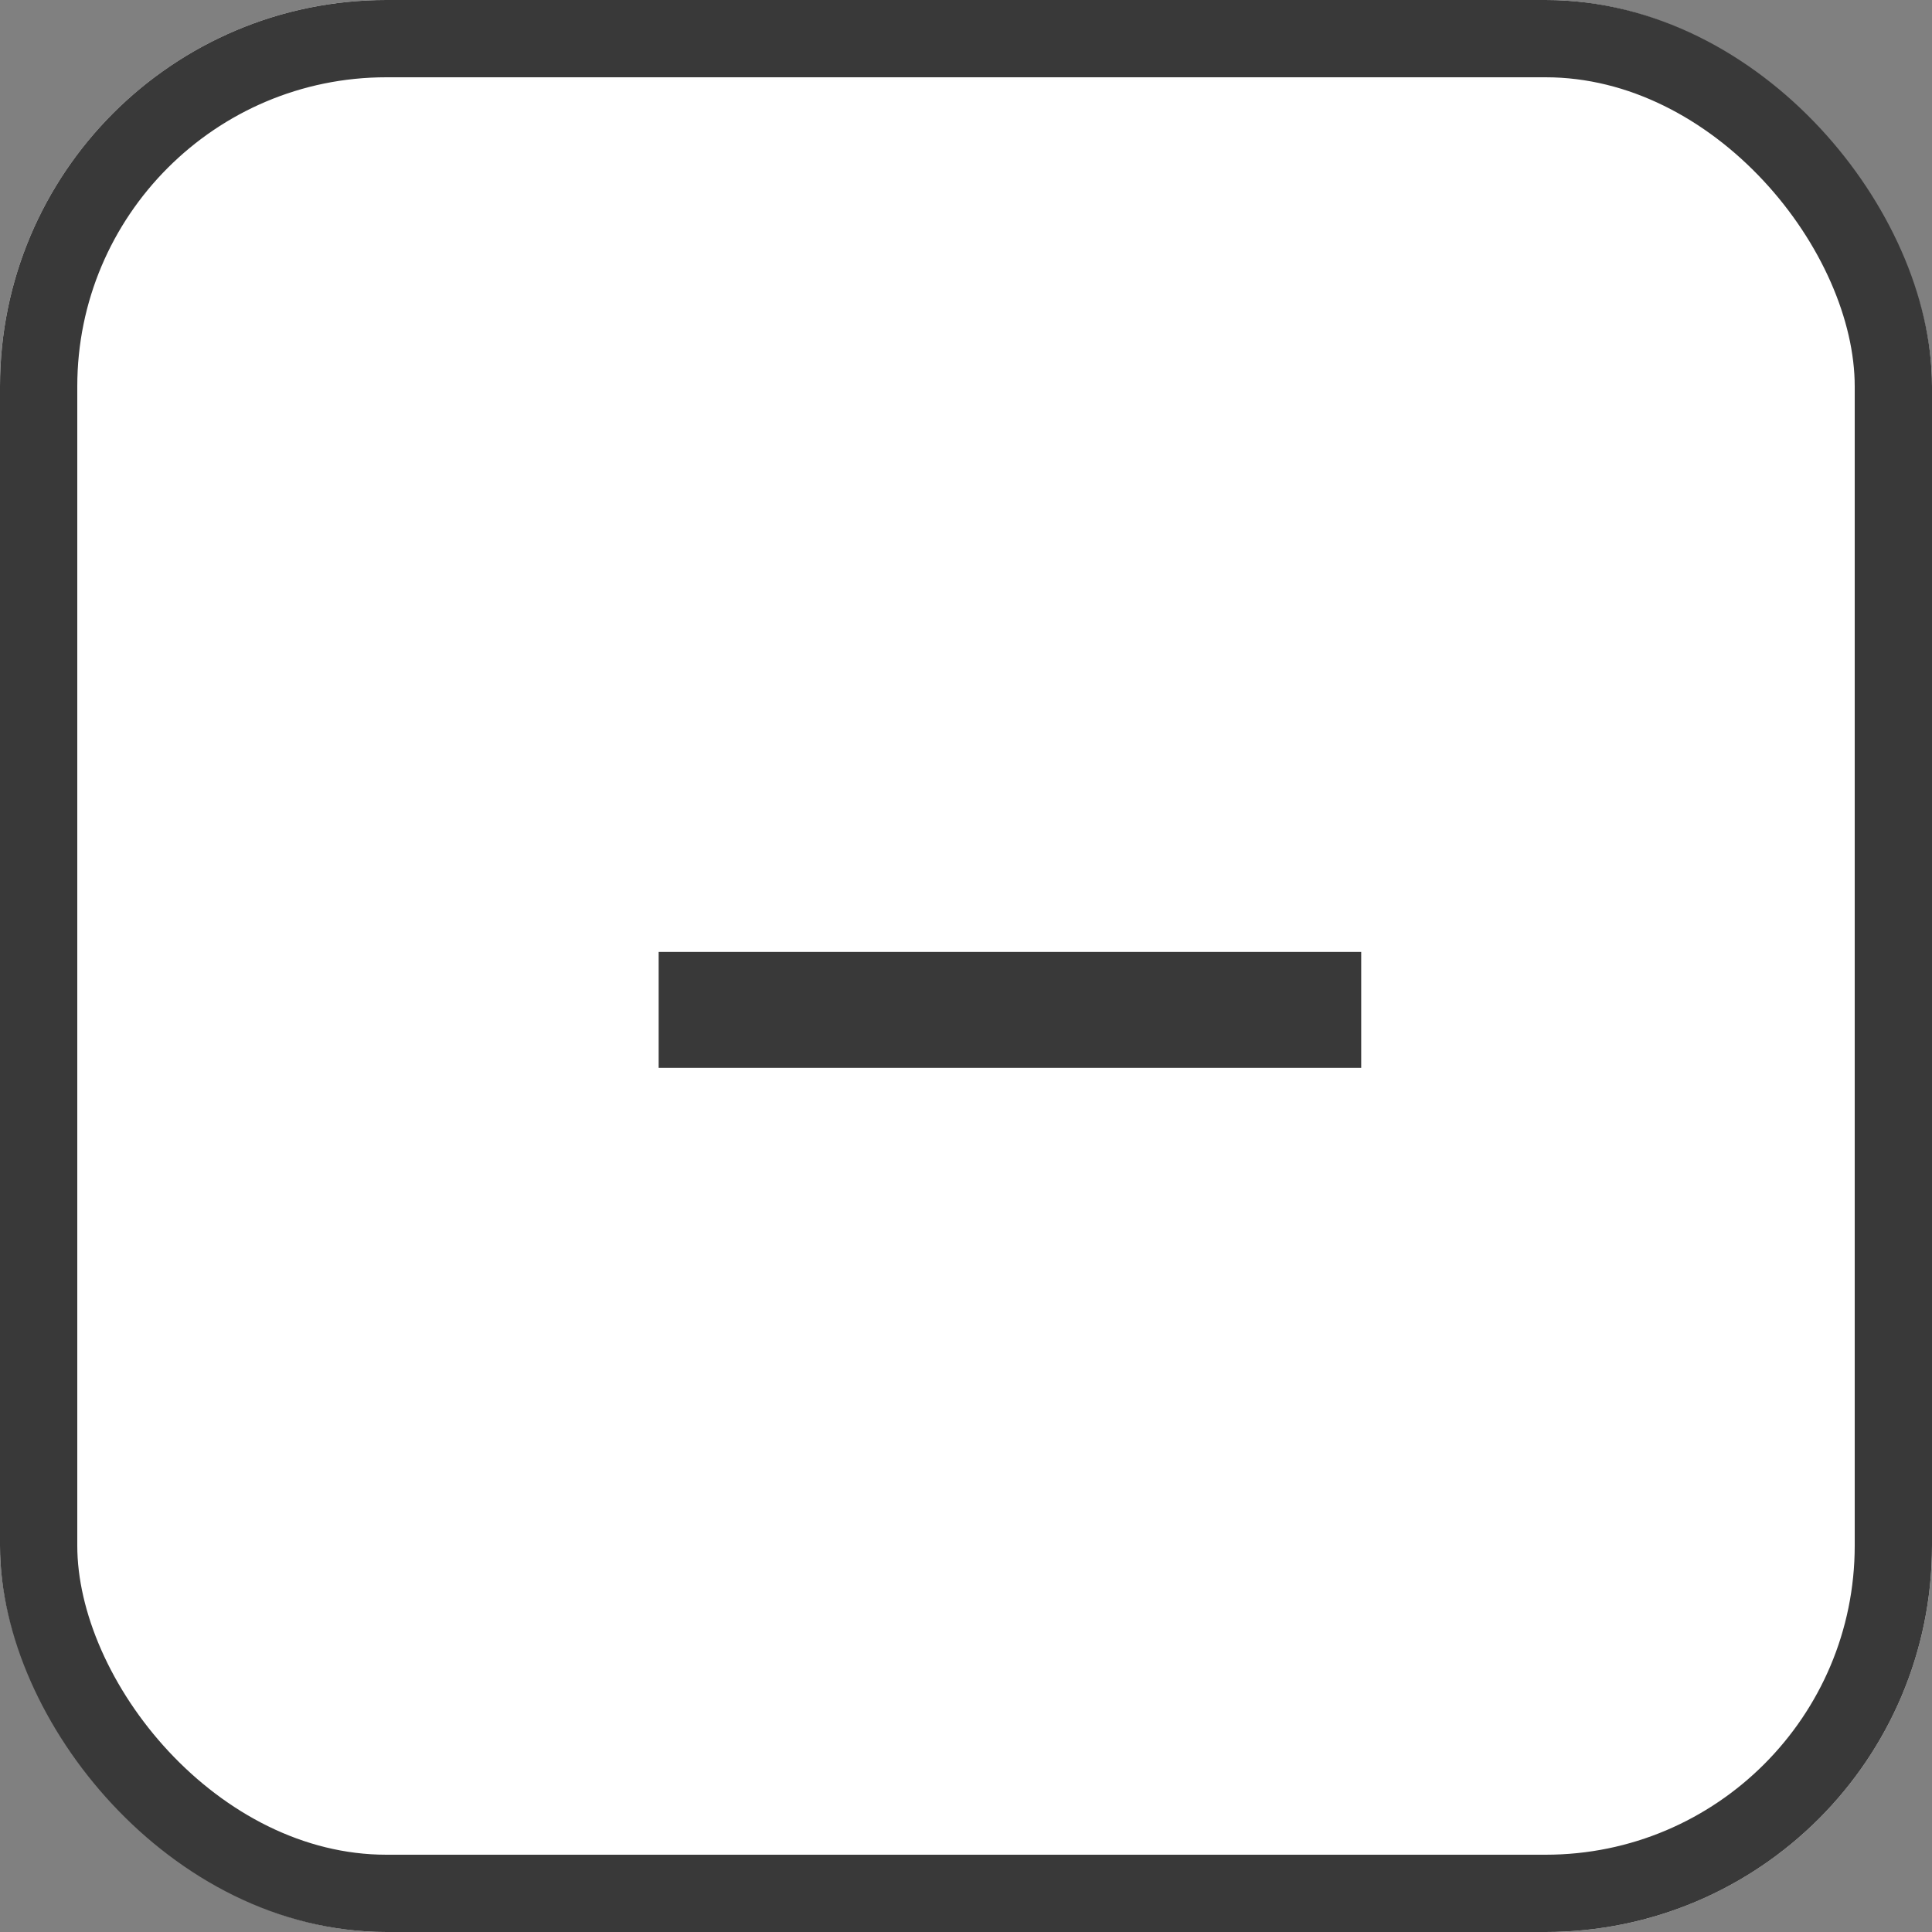 <svg xmlns="http://www.w3.org/2000/svg" width="25" height="25" viewBox="0 0 25 25">
  <rect x="0" y="0" width="25" height="25" fill="#808080" stroke="none"/>
  <g id="Group_2783" data-name="Group 2783" transform="translate(-252.5 -583.5)">
    <g id="Rectangle_52" data-name="Rectangle 52" transform="translate(252.5 583.5)" fill="#fff" stroke="#393939" stroke-width="1">
      <rect width="25" height="25" rx="5" stroke="none"/>
      <rect x="0.5" y="0.5" width="24" height="24" rx="4.5" fill="none"/>
    </g>
    <path id="Path_810" data-name="Path 810" d="M0,0H9.091" transform="translate(261.023 596.568)" fill="none" stroke="#393939" stroke-width="1.5"/>
  </g>
</svg>
